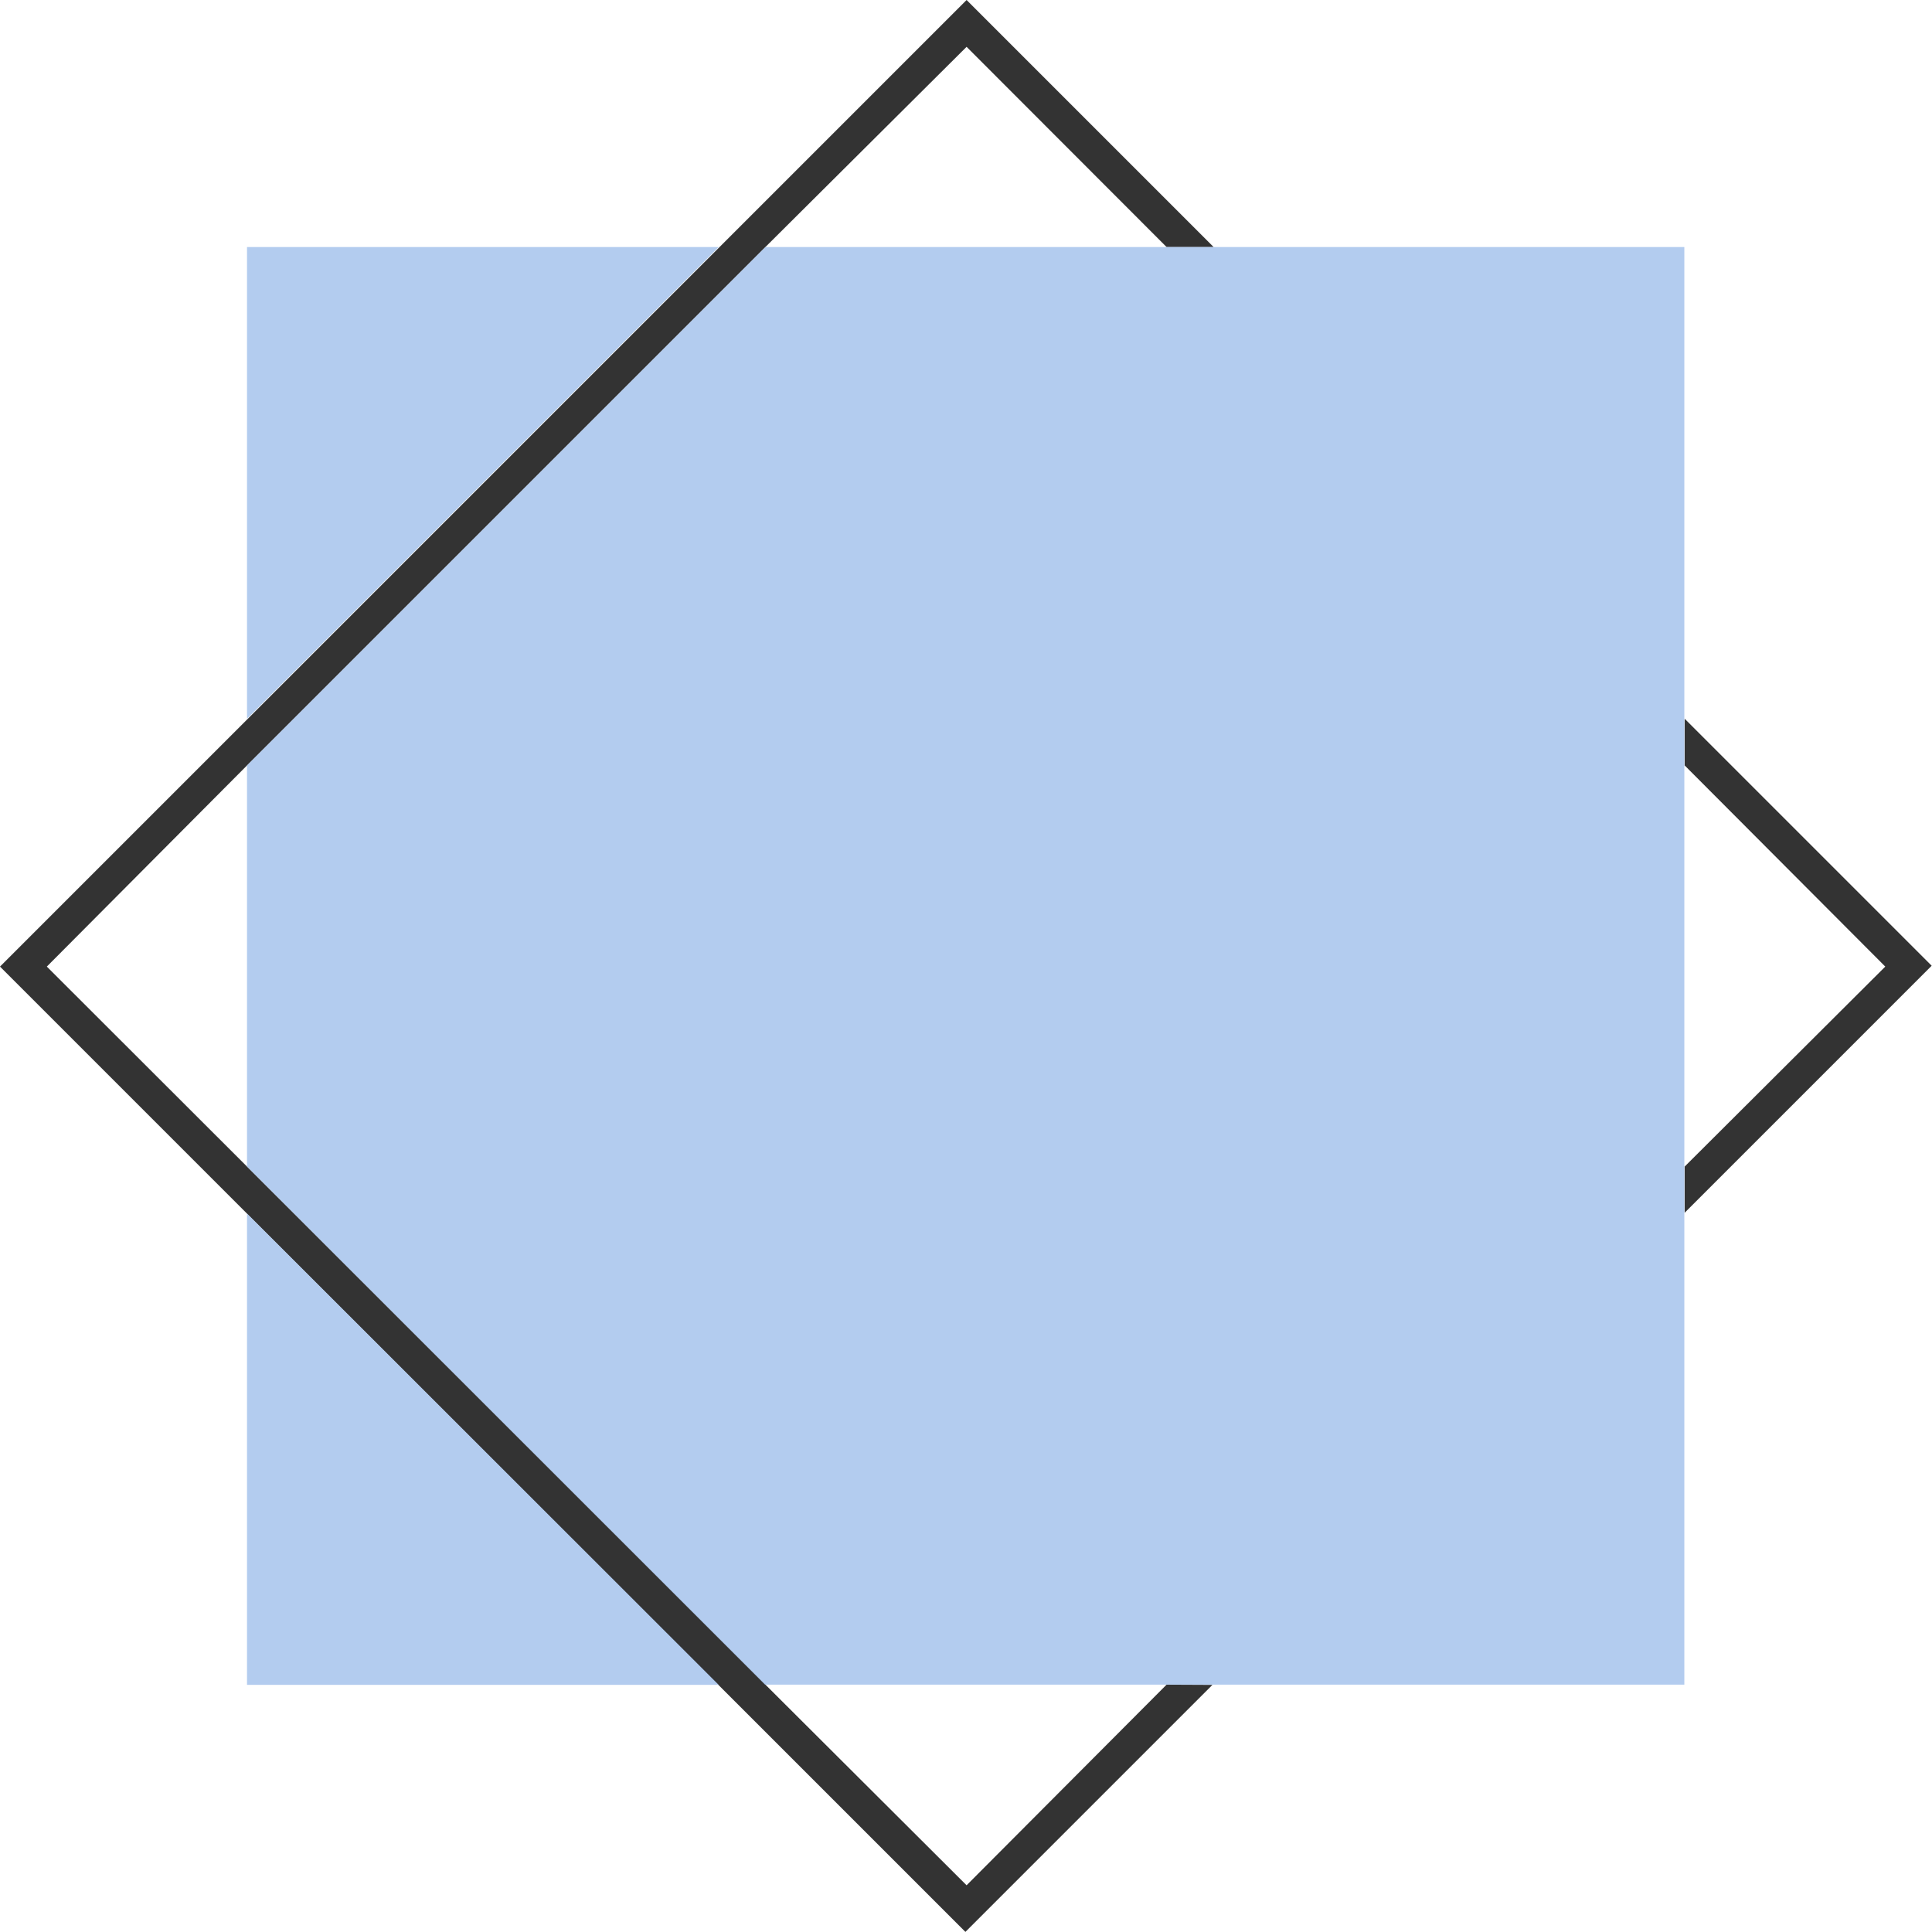 <svg xmlns="http://www.w3.org/2000/svg" viewBox="0 0 179.89 179.89"><path d="M156.86 108.62L175.54 90l-18.68-18.73v-4.35l23 23-23 23zm-48.24 48.24L90 175.54l-18.73-18.68L23 108.62 4.36 90 23 71.27 71.27 23 90 4.36 108.62 23H113L90 0 67 23 28.5 61.5 0 90l23 23 43.89 43.88 23 23 23-23z" fill="#333"/><path d="M23 66.92V23h43.92zM71.27 23L23 71.27v37.35l48.24 48.24h85.59V23zM23 113v43.88h43.92z" fill="#a0bfeb" opacity=".8"/></svg>